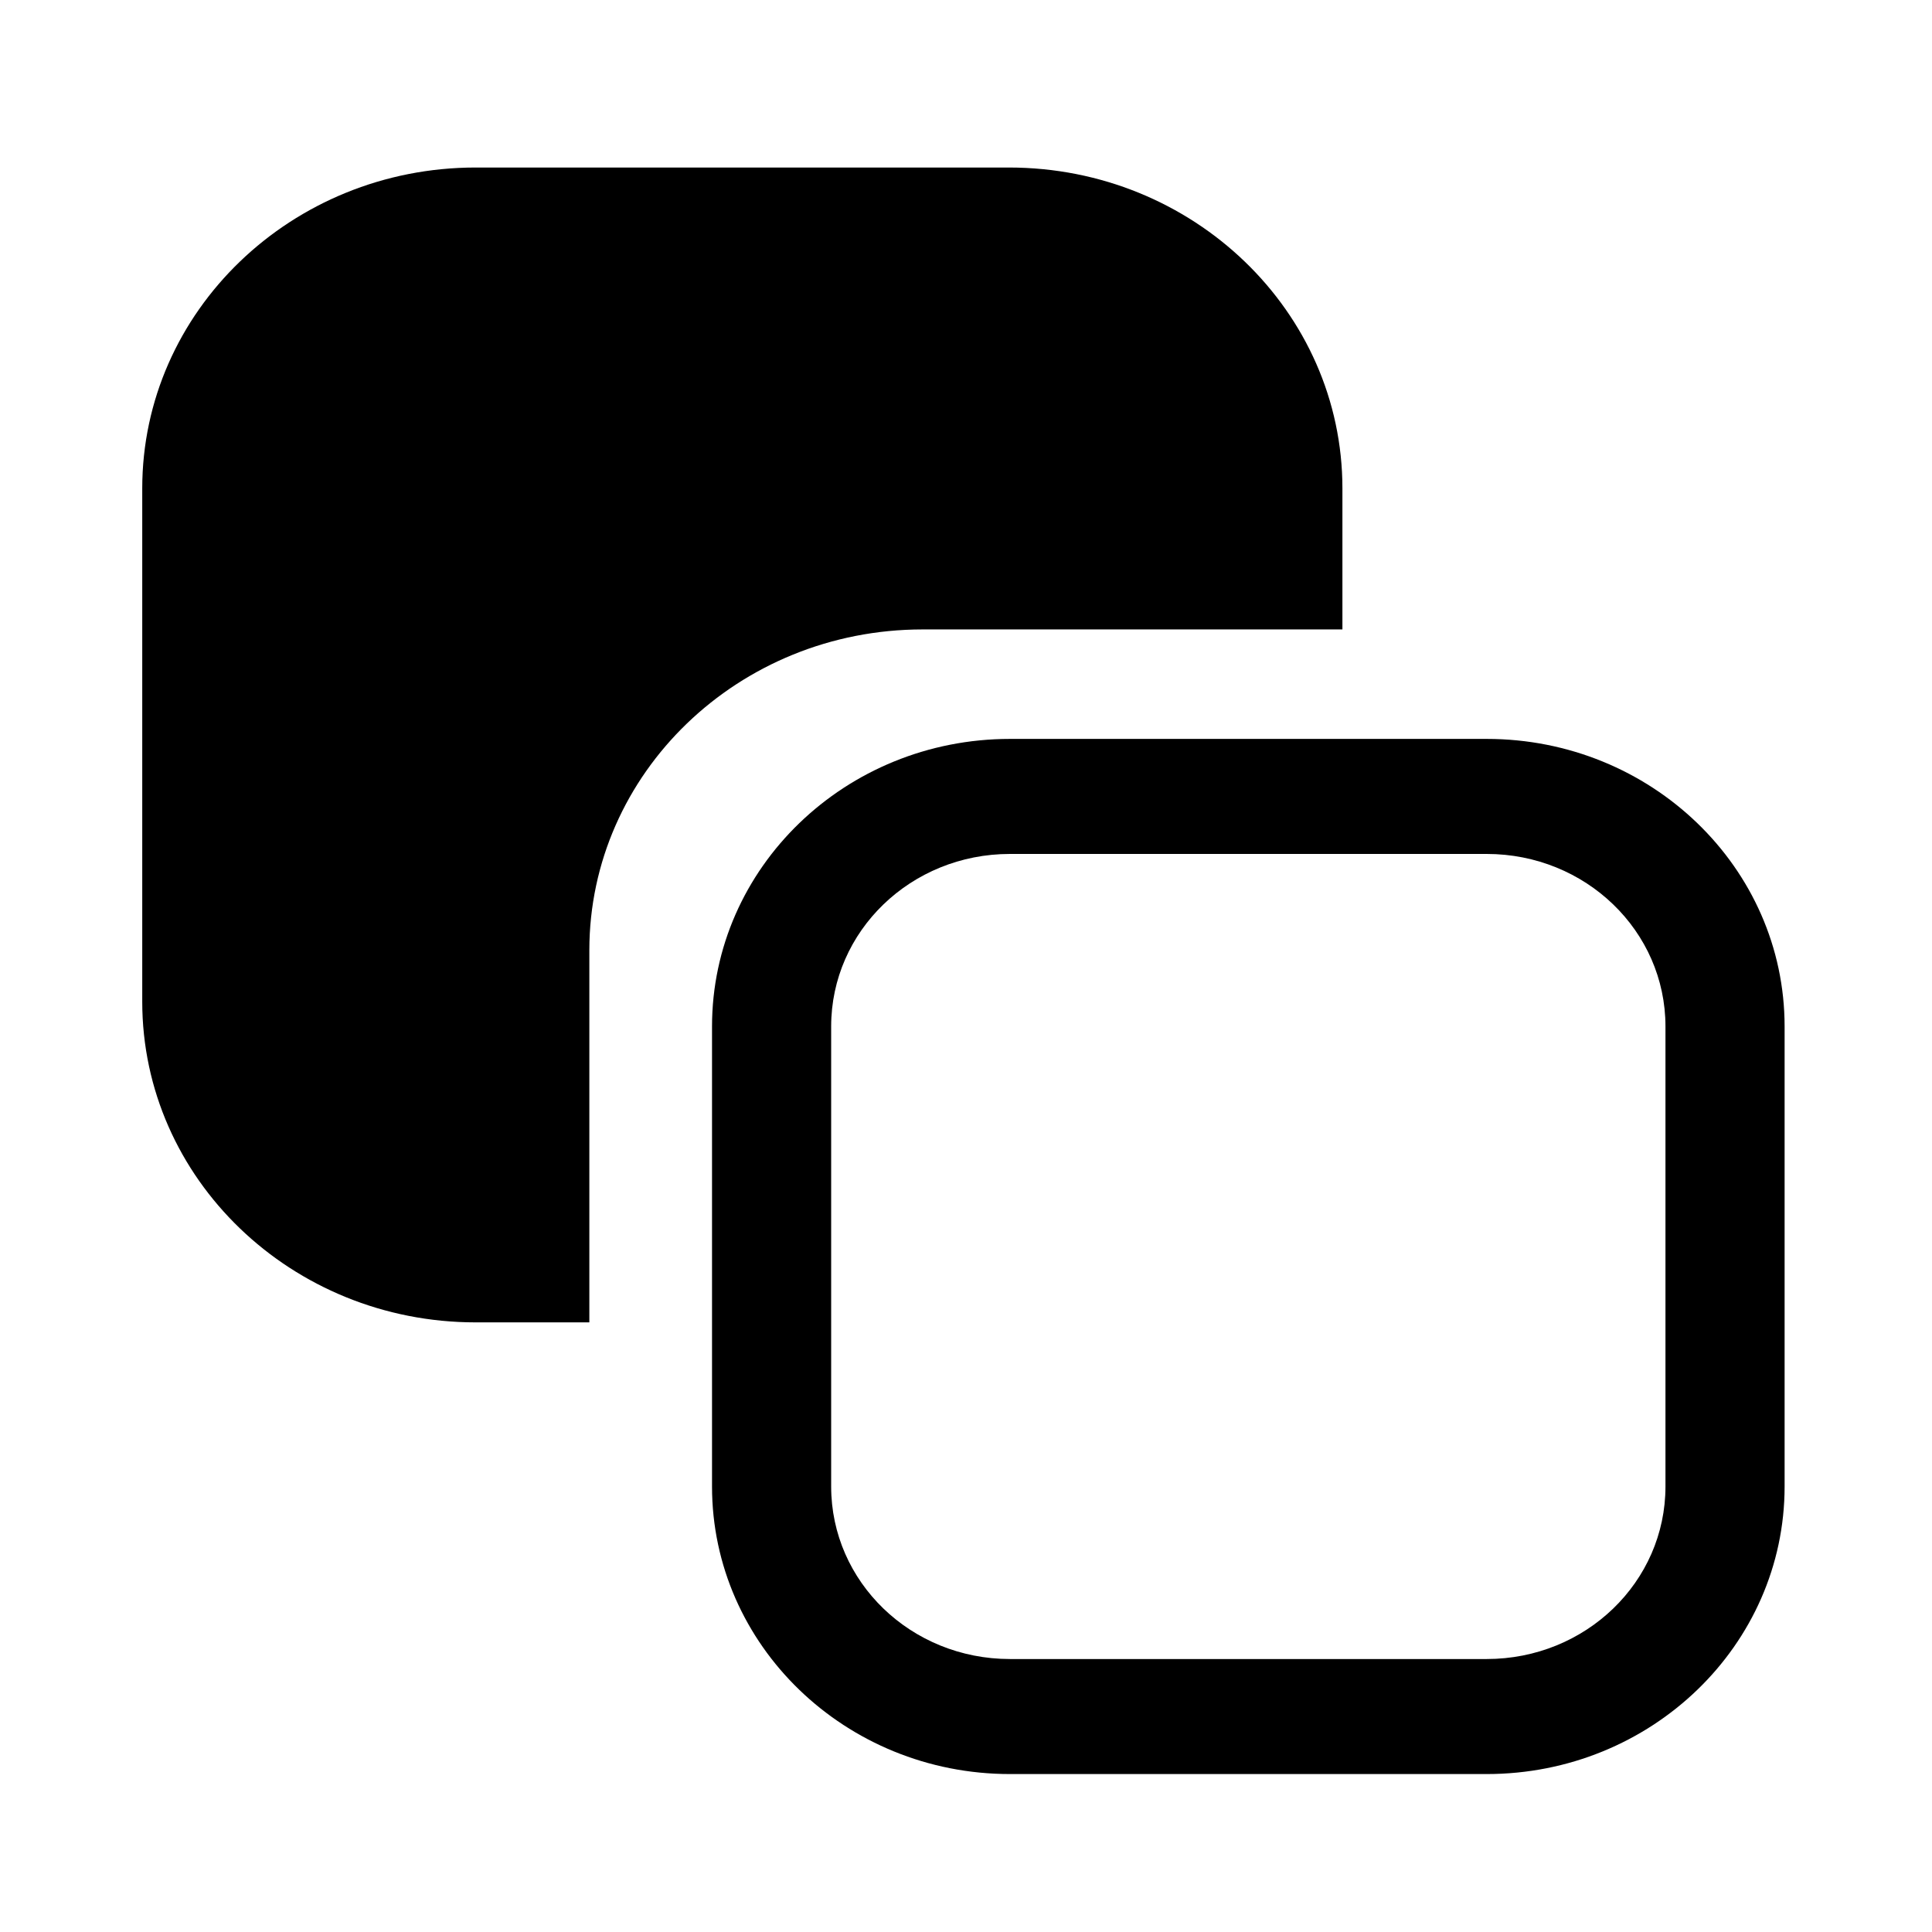 <?xml version="1.0" encoding="UTF-8" standalone="no"?>
<svg
   xmlns:dc="http://purl.org/dc/elements/1.1/"
   xmlns:cc="http://creativecommons.org/ns#"
   xmlns:rdf="http://www.w3.org/1999/02/22-rdf-syntax-ns#"
   xmlns:svg="http://www.w3.org/2000/svg"
   xmlns="http://www.w3.org/2000/svg"
   xmlns:sodipodi="http://sodipodi.sourceforge.net/DTD/sodipodi-0.dtd"
   xmlns:inkscape="http://www.inkscape.org/namespaces/inkscape"
   version="1.1"
   width="24"
   height="24"
   viewBox="0 0 24 24"
   id="svg871"
   sodipodi:docname="invert_own.svg"
   inkscape:version="1.0.2-2 (e86c870879, 2021-01-15)">
  <defs
     id="defs875" />
  <sodipodi:namedview
     pagecolor="#ffffff"
     bordercolor="#666666"
     borderopacity="1"
     objecttolerance="10"
     gridtolerance="10"
     guidetolerance="10"
     inkscape:pageopacity="0"
     inkscape:pageshadow="2"
     inkscape:window-width="1358"
     inkscape:window-height="927"
     id="namedview873"
     showgrid="false"
     inkscape:zoom="12.521682"
     inkscape:cx="22.200883"
     inkscape:cy="12.69278"
     inkscape:window-x="476"
     inkscape:window-y="55"
     inkscape:window-maximized="0"
     inkscape:current-layer="svg871"
     inkscape:document-rotation="0" />
  <path
     id="path1451"
     style="stroke-width:0.812"
     d="m 5.909,2.081 c -2.286,0 -4.142,1.786 -4.142,3.986 v 6.376 c 0,2.2 1.856,3.984 4.142,3.984 H 7.321 v -4.622 c 0,-2.2 1.854,-3.986 4.14,-3.986 h 5.215 V 6.067 c 0,-2.2 -1.856,-3.986 -4.142,-3.986 z" />
  <path
     d="m 12.546,9.179 h 5.922 c 2.043,0 3.701,1.6 3.701,3.572 v 5.715 c 0,1.972 -1.658,3.572 -3.701,3.572 h -5.922 c -2.043,0 -3.701,-1.6 -3.701,-3.572 v -5.715 c 0,-1.972 1.658,-3.572 3.701,-3.572 m 0,1.429 c -1.229,0 -2.221,0.957 -2.221,2.143 v 5.715 c 0,1.186 0.992,2.143 2.221,2.143 h 5.922 c 1.229,0 2.221,-0.957 2.221,-2.143 v -5.715 c 0,-1.186 -0.992,-2.143 -2.221,-2.143 z"
     id="path1462"
     style="stroke-width:0.727" />
</svg>
